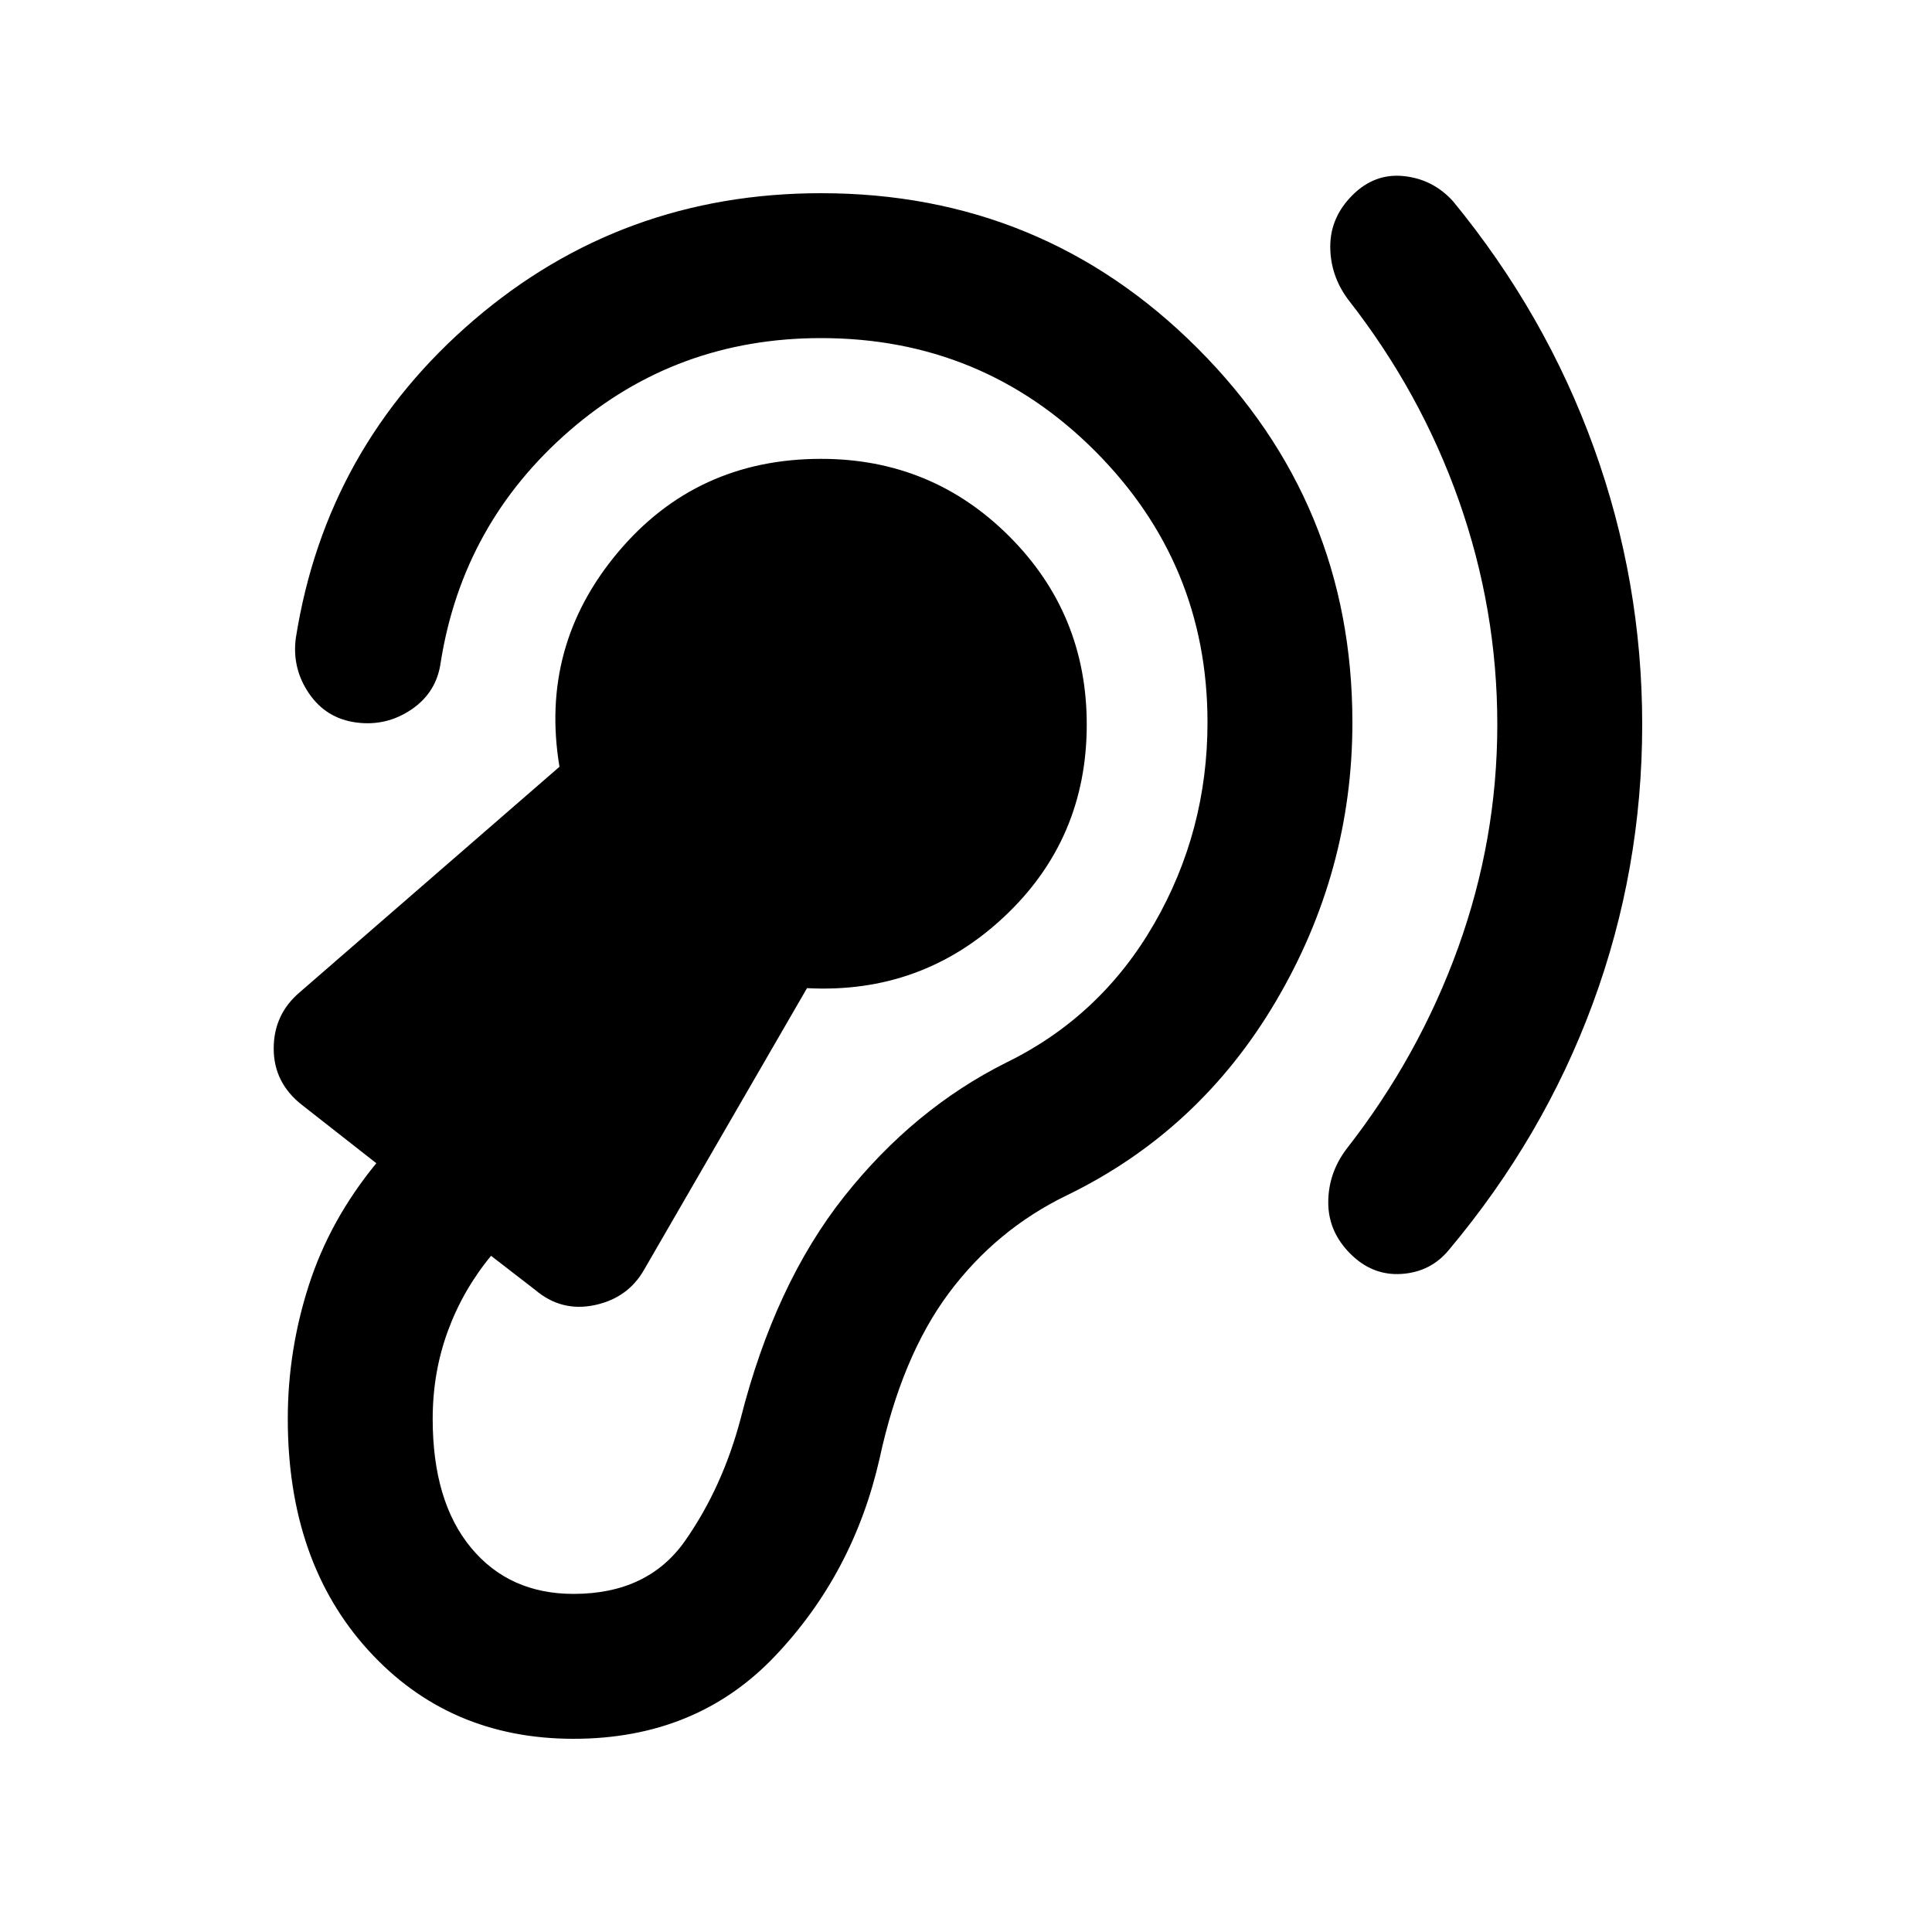 <svg xmlns="http://www.w3.org/2000/svg" height="20" viewBox="0 -960 960 960" width="20"><path d="M285-96q61 0 100-41t52-98q11-51 34.5-82.5T530-366q66-32 104-96.5T672-601q0-109-77-186t-187-77q-99 0-172.5 63T147-643q-2 15 6.5 27.5T177-601q15 2 27.5-6.5T219-631q11-69 64-115t125-46q80 0 136 56t56 135q0 54-26.5 100T500-432q-46 23-80.5 66.5T368-255q-9 34-27.5 60.5T285-168q-32 0-51-23t-19-64q0-23 7.5-43.5T244-336l22 17q13 11 29.5 7.5T320-329l81-140q57 3 98-35.5t41-95.5q0-55-38.5-93.5T408-732q-62 0-101 46.5T278-579L149-467q-13 11-13 28t14 28l37 29q-23 28-33.5 60.5T143-255q0 71 40 115t102 44Zm459-504q0 57-19.5 111T669-389q-9 12-9 26.5t11 25.5q11 11 25.5 10t23.5-12q47-56 71.5-122.5T816-600q0-71-24-137.5T722-860q-10-11-24.5-12.5T672-863q-11 11-11 25.5t9 26.5q36 46 55 100t19 111Z"/></svg>